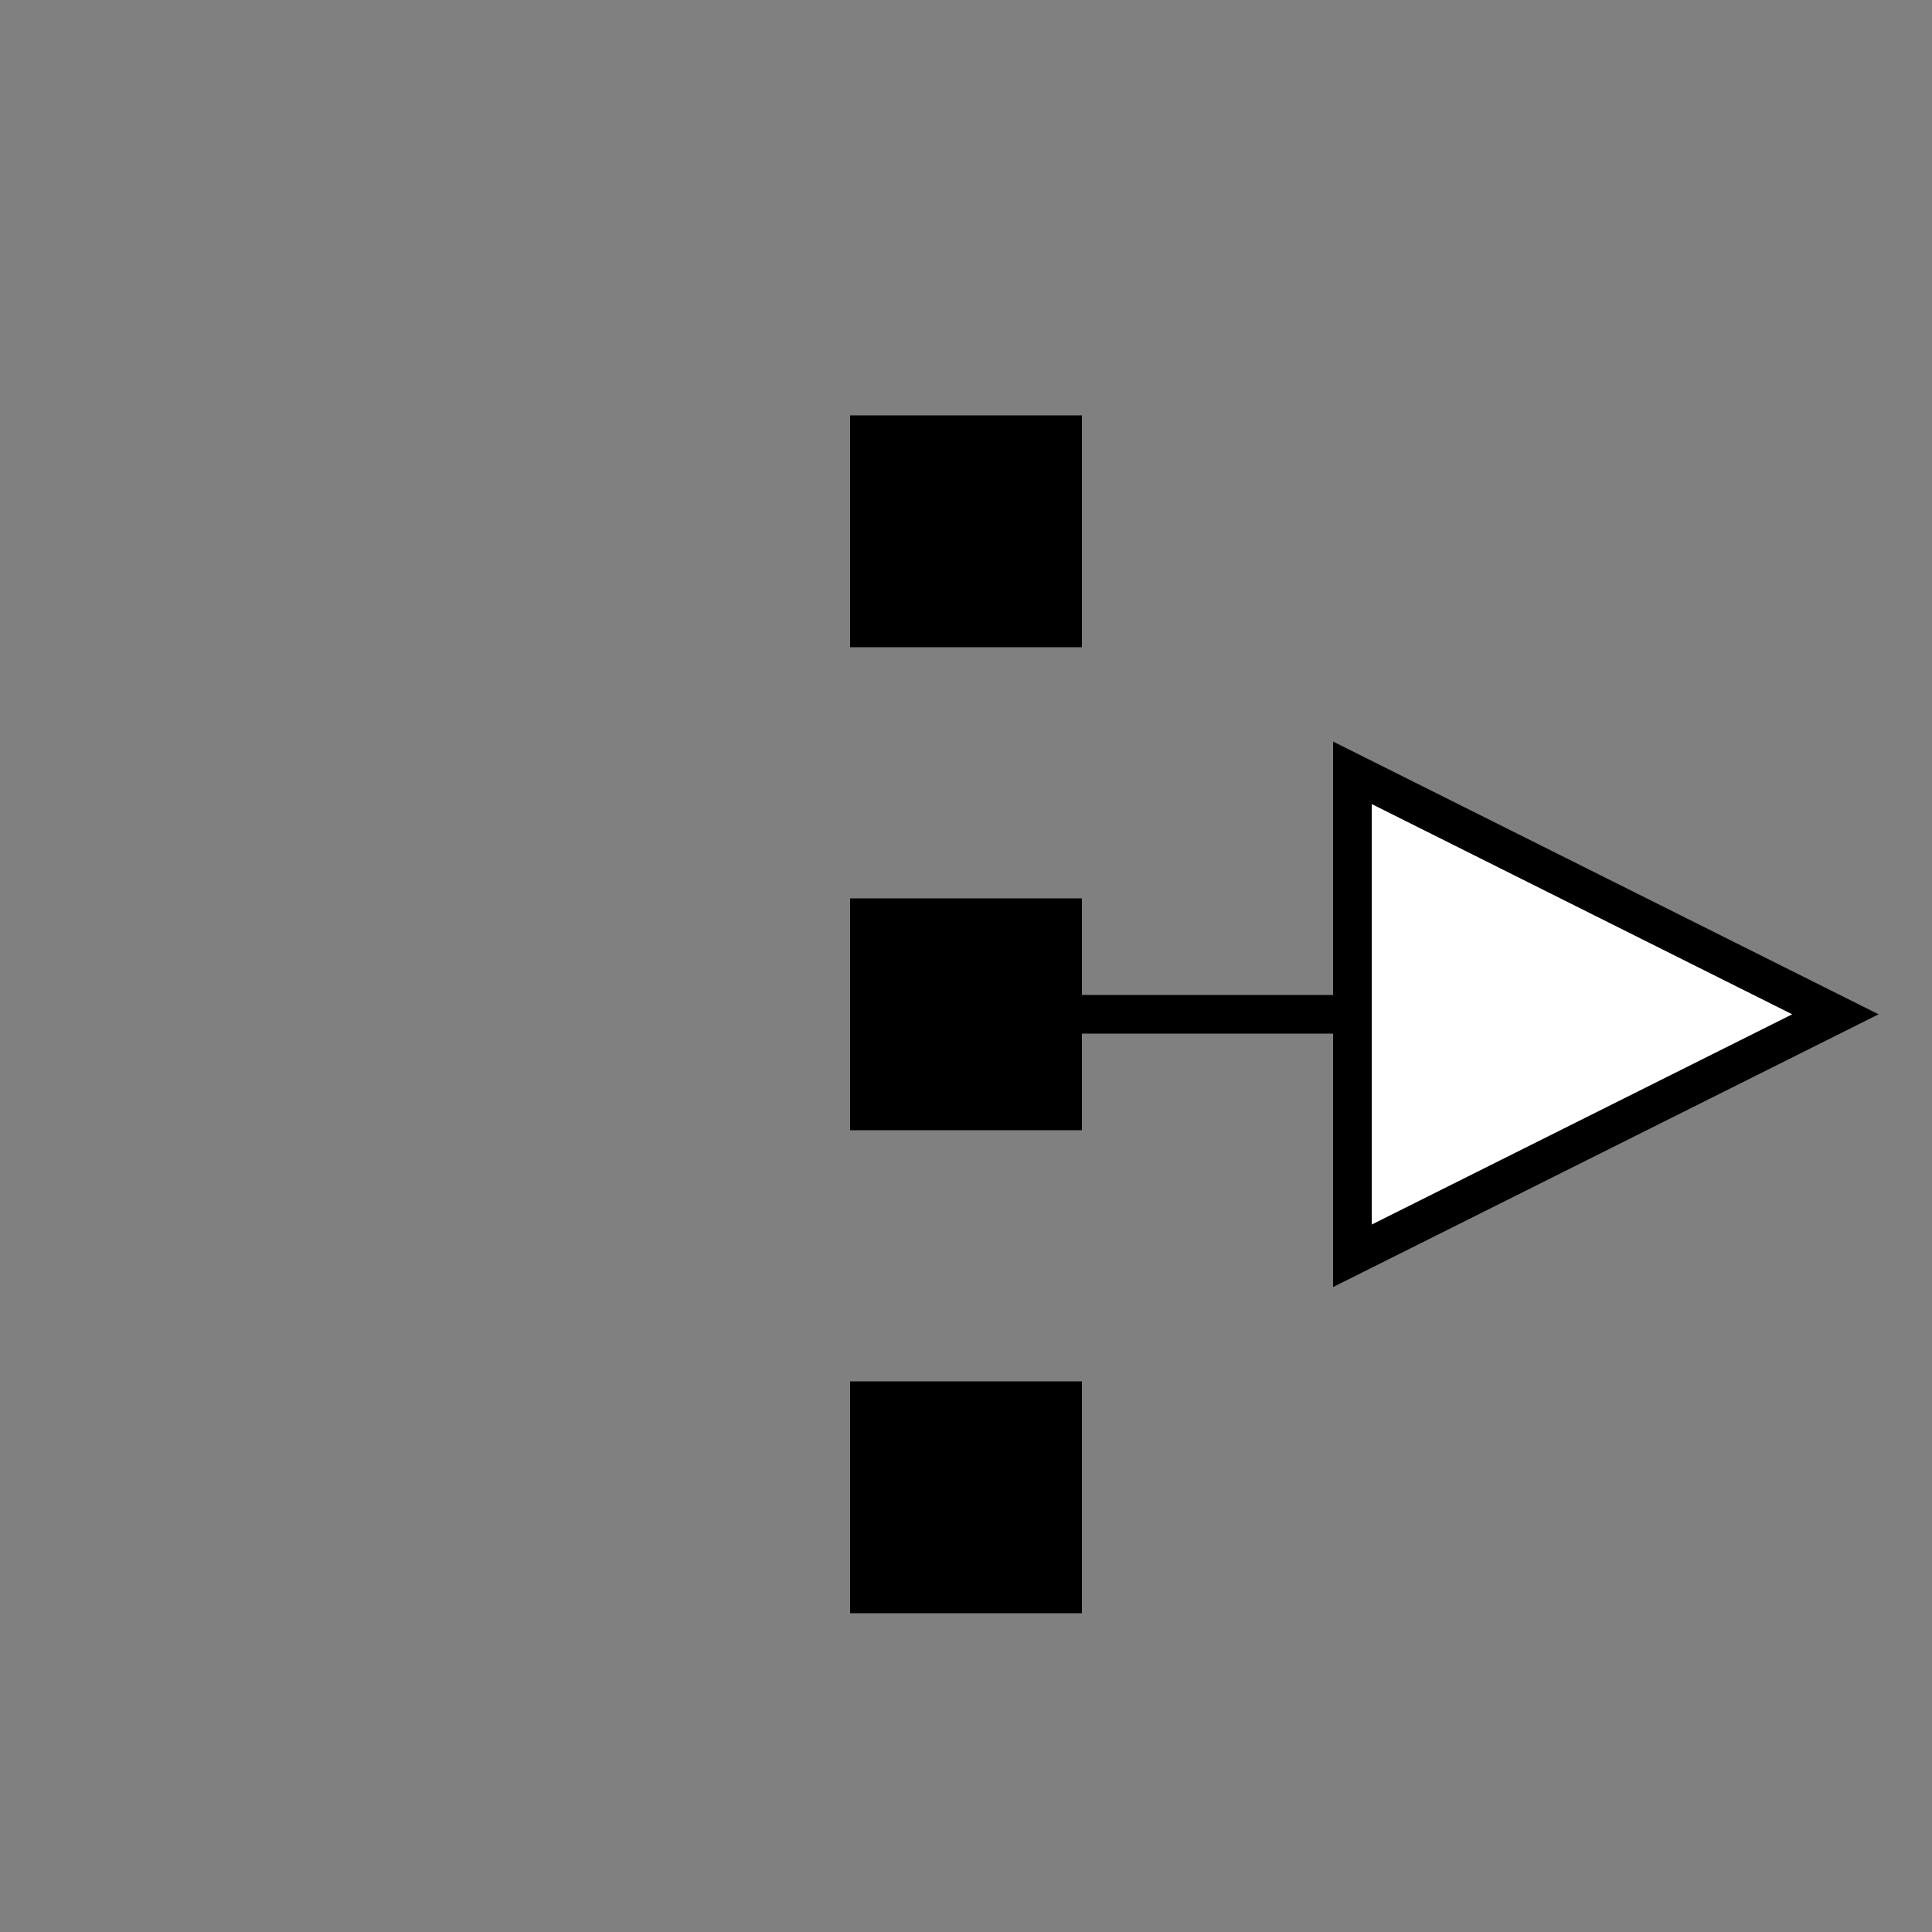 <svg xmlns="http://www.w3.org/2000/svg" width="50pt" height="50pt" viewBox="0 0 50 50"><rect x="0" y="0" width="50" height="50" fill="#808080" stroke="none"/><g stroke="#000"><path d="M22.5 11.25h5v5h-5z"/><path d="M22.5 23.75h5v5h-5z"/><path d="M22.5 36.25h5v5h-5z"/><path fill="none" d="M37.5 26.25h-10"/><path fill="#fff" d="M35 20v12.5l12.5-6.25z"/></g></svg>